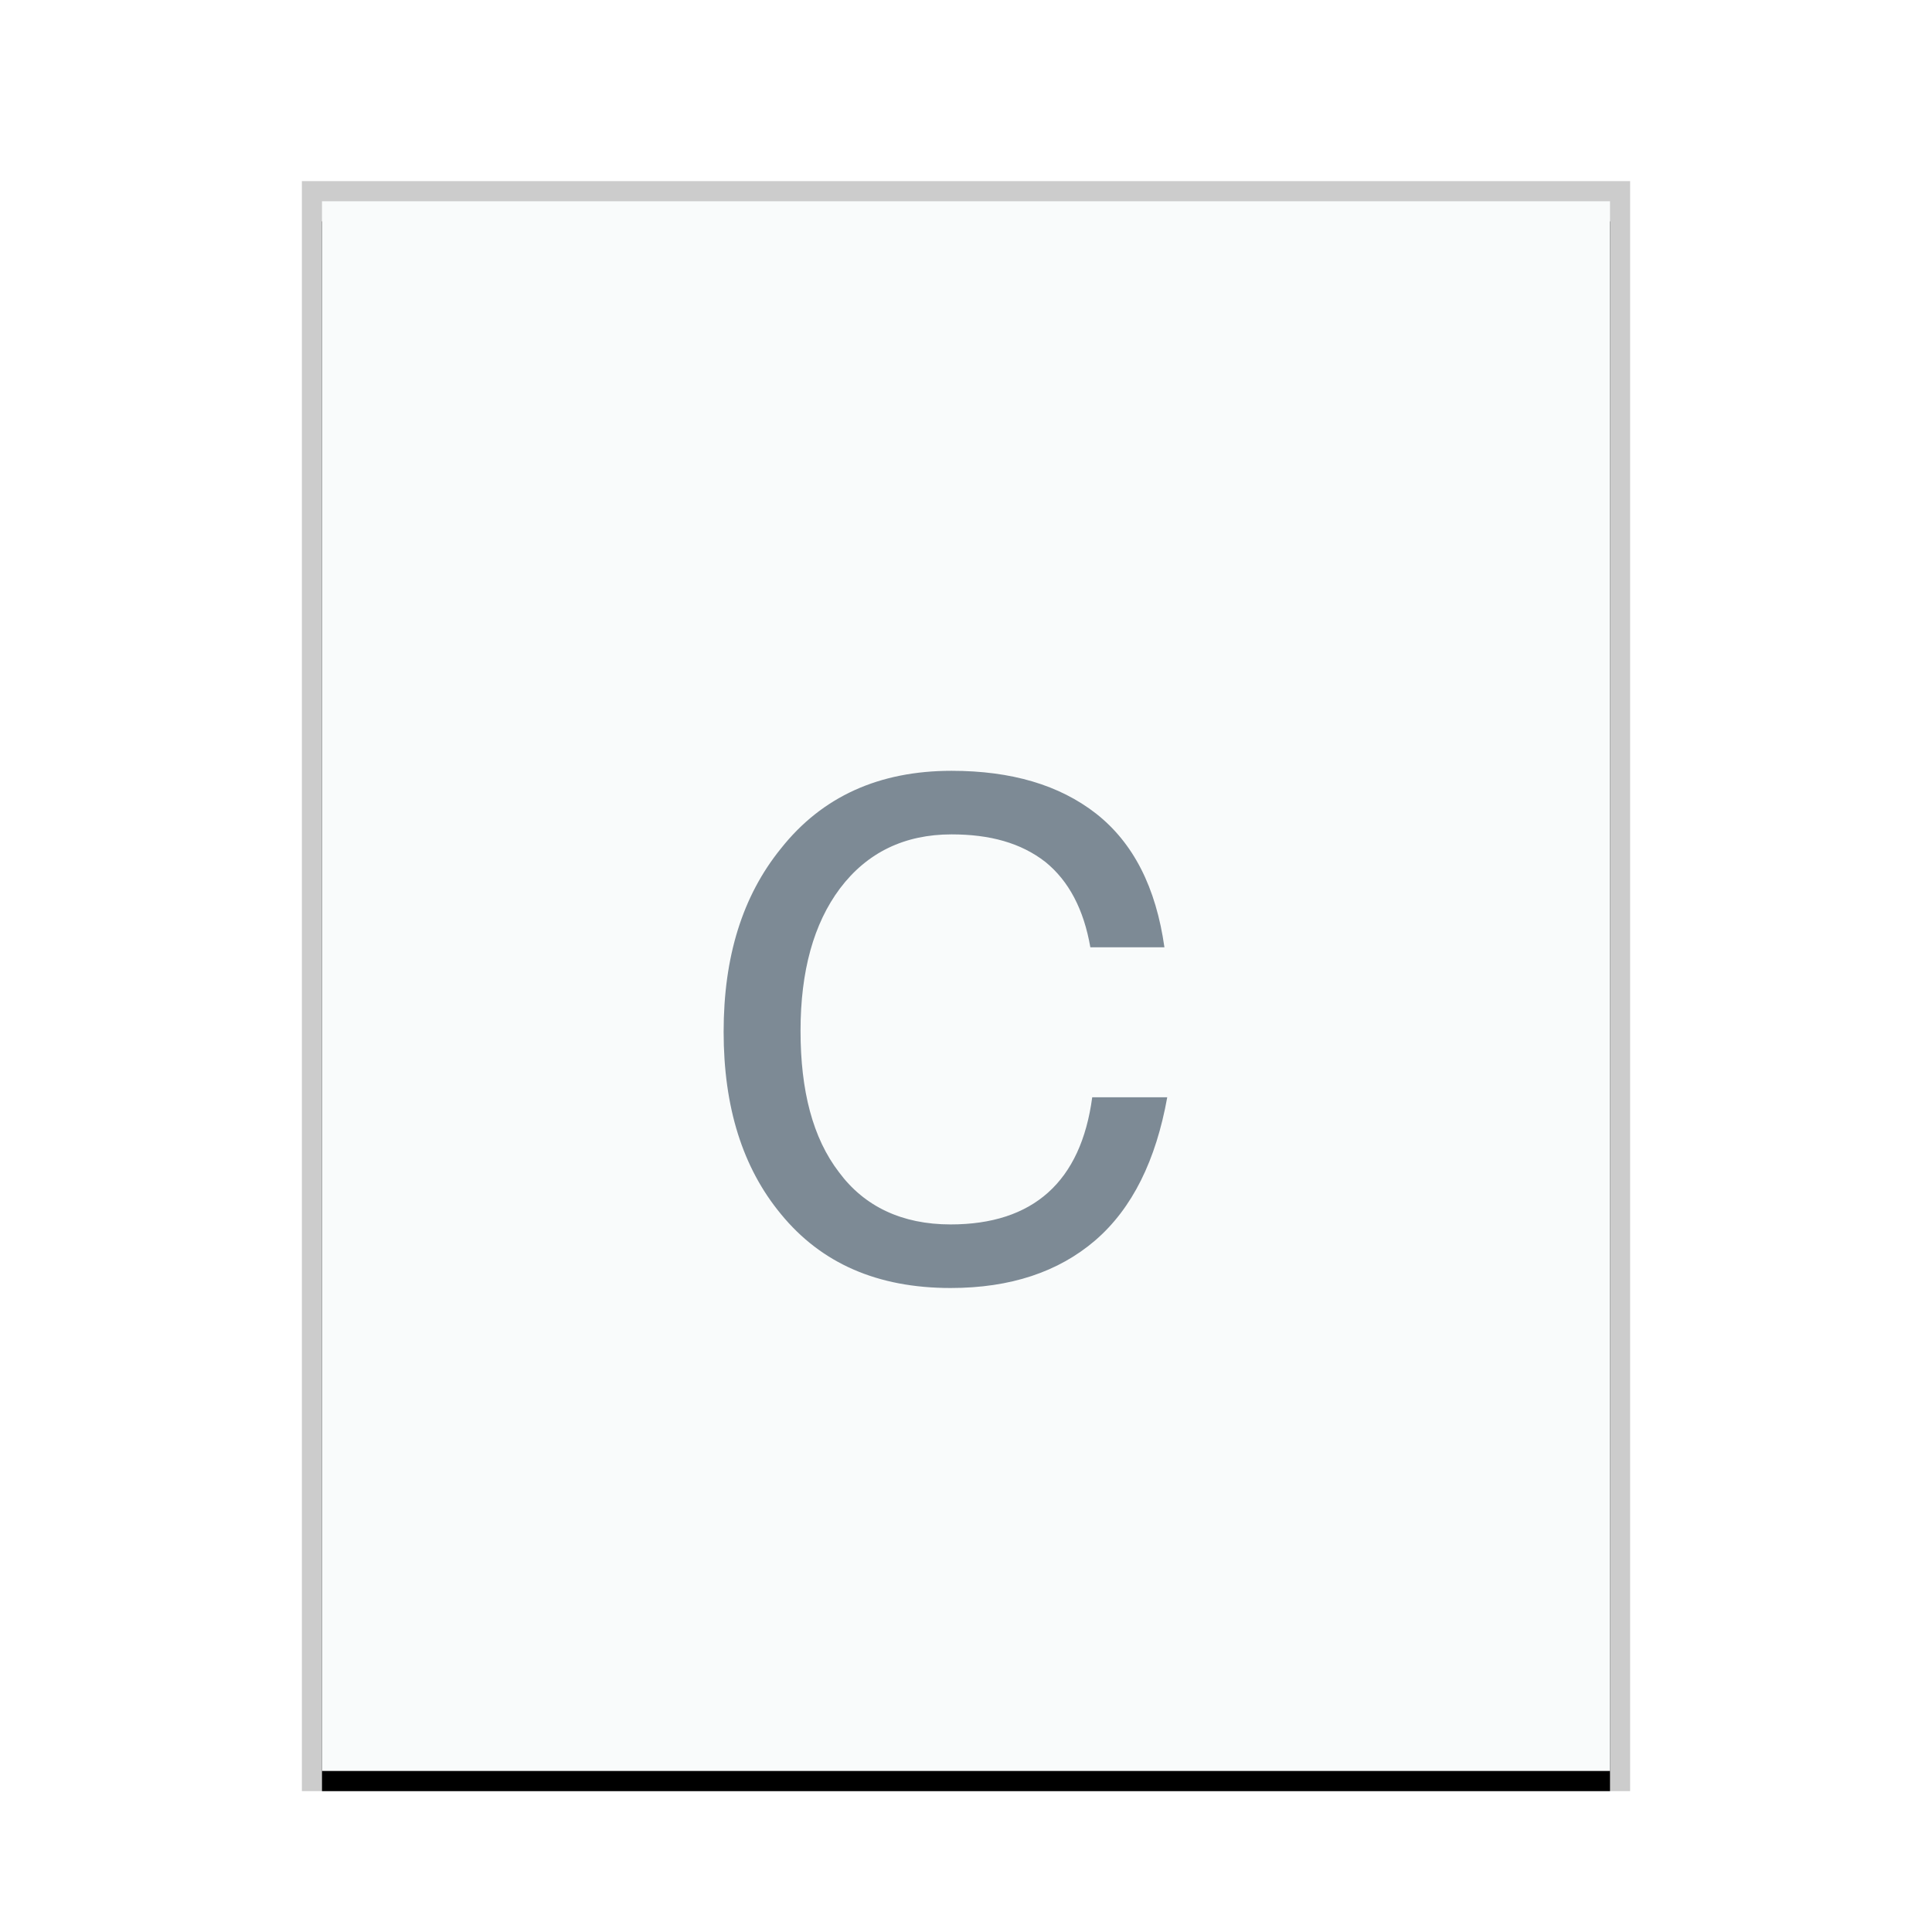<svg xmlns="http://www.w3.org/2000/svg" xmlns:xlink="http://www.w3.org/1999/xlink" width="96" height="96" viewBox="0 0 96 96">
  <defs>
    <rect id="text-x-csrc-b" width="64" height="78" x="0" y="0"/>
    <filter id="text-x-csrc-a" width="110.9%" height="109%" x="-5.5%" y="-3.2%" filterUnits="objectBoundingBox">
      <feOffset dy="1" in="SourceAlpha" result="shadowOffsetOuter1"/>
      <feGaussianBlur in="shadowOffsetOuter1" result="shadowBlurOuter1" stdDeviation="1"/>
      <feColorMatrix in="shadowBlurOuter1" values="0 0 0 0 0   0 0 0 0 0   0 0 0 0 0  0 0 0 0.2 0"/>
    </filter>
  </defs>
  <g fill="none" fill-rule="evenodd">
    <g transform="translate(16 10)">
      <use fill="#000" filter="url(#text-x-csrc-a)" xlink:href="#text-x-csrc-b"/>
      <use fill="#F9FBFB" xlink:href="#text-x-csrc-b"/>
      <path fill="#000" fill-opacity=".2" fill-rule="nonzero" d="M65,-1 L-1,-1 L-1,79 L65,79 L65,-1 Z M64,0 L64,78 L0,78 L0,0 L64,0 Z"/>
    </g>
    <path fill="#2A4052" fill-opacity=".6" d="M47.281,38.301 C43.693,38.301 40.85,39.574 38.8,42.167 C36.889,44.525 35.957,47.543 35.957,51.268 C35.957,54.994 36.889,58.011 38.8,60.322 C40.804,62.774 43.6,64 47.235,64 C50.217,64 52.594,63.198 54.412,61.642 C56.276,60.039 57.441,57.634 58,54.522 L54.272,54.522 C53.713,58.719 51.336,60.841 47.235,60.841 C44.812,60.841 42.947,59.945 41.689,58.247 C40.384,56.55 39.778,54.192 39.778,51.221 C39.778,48.25 40.431,45.893 41.736,44.148 C43.087,42.356 44.951,41.46 47.281,41.46 C49.192,41.46 50.73,41.885 51.942,42.828 C53.107,43.771 53.852,45.185 54.179,47.072 L57.86,47.072 C57.441,44.101 56.322,41.885 54.458,40.423 C52.641,39.008 50.264,38.301 47.281,38.301 L47.281,38.301 Z"/>
  </g>
</svg>

